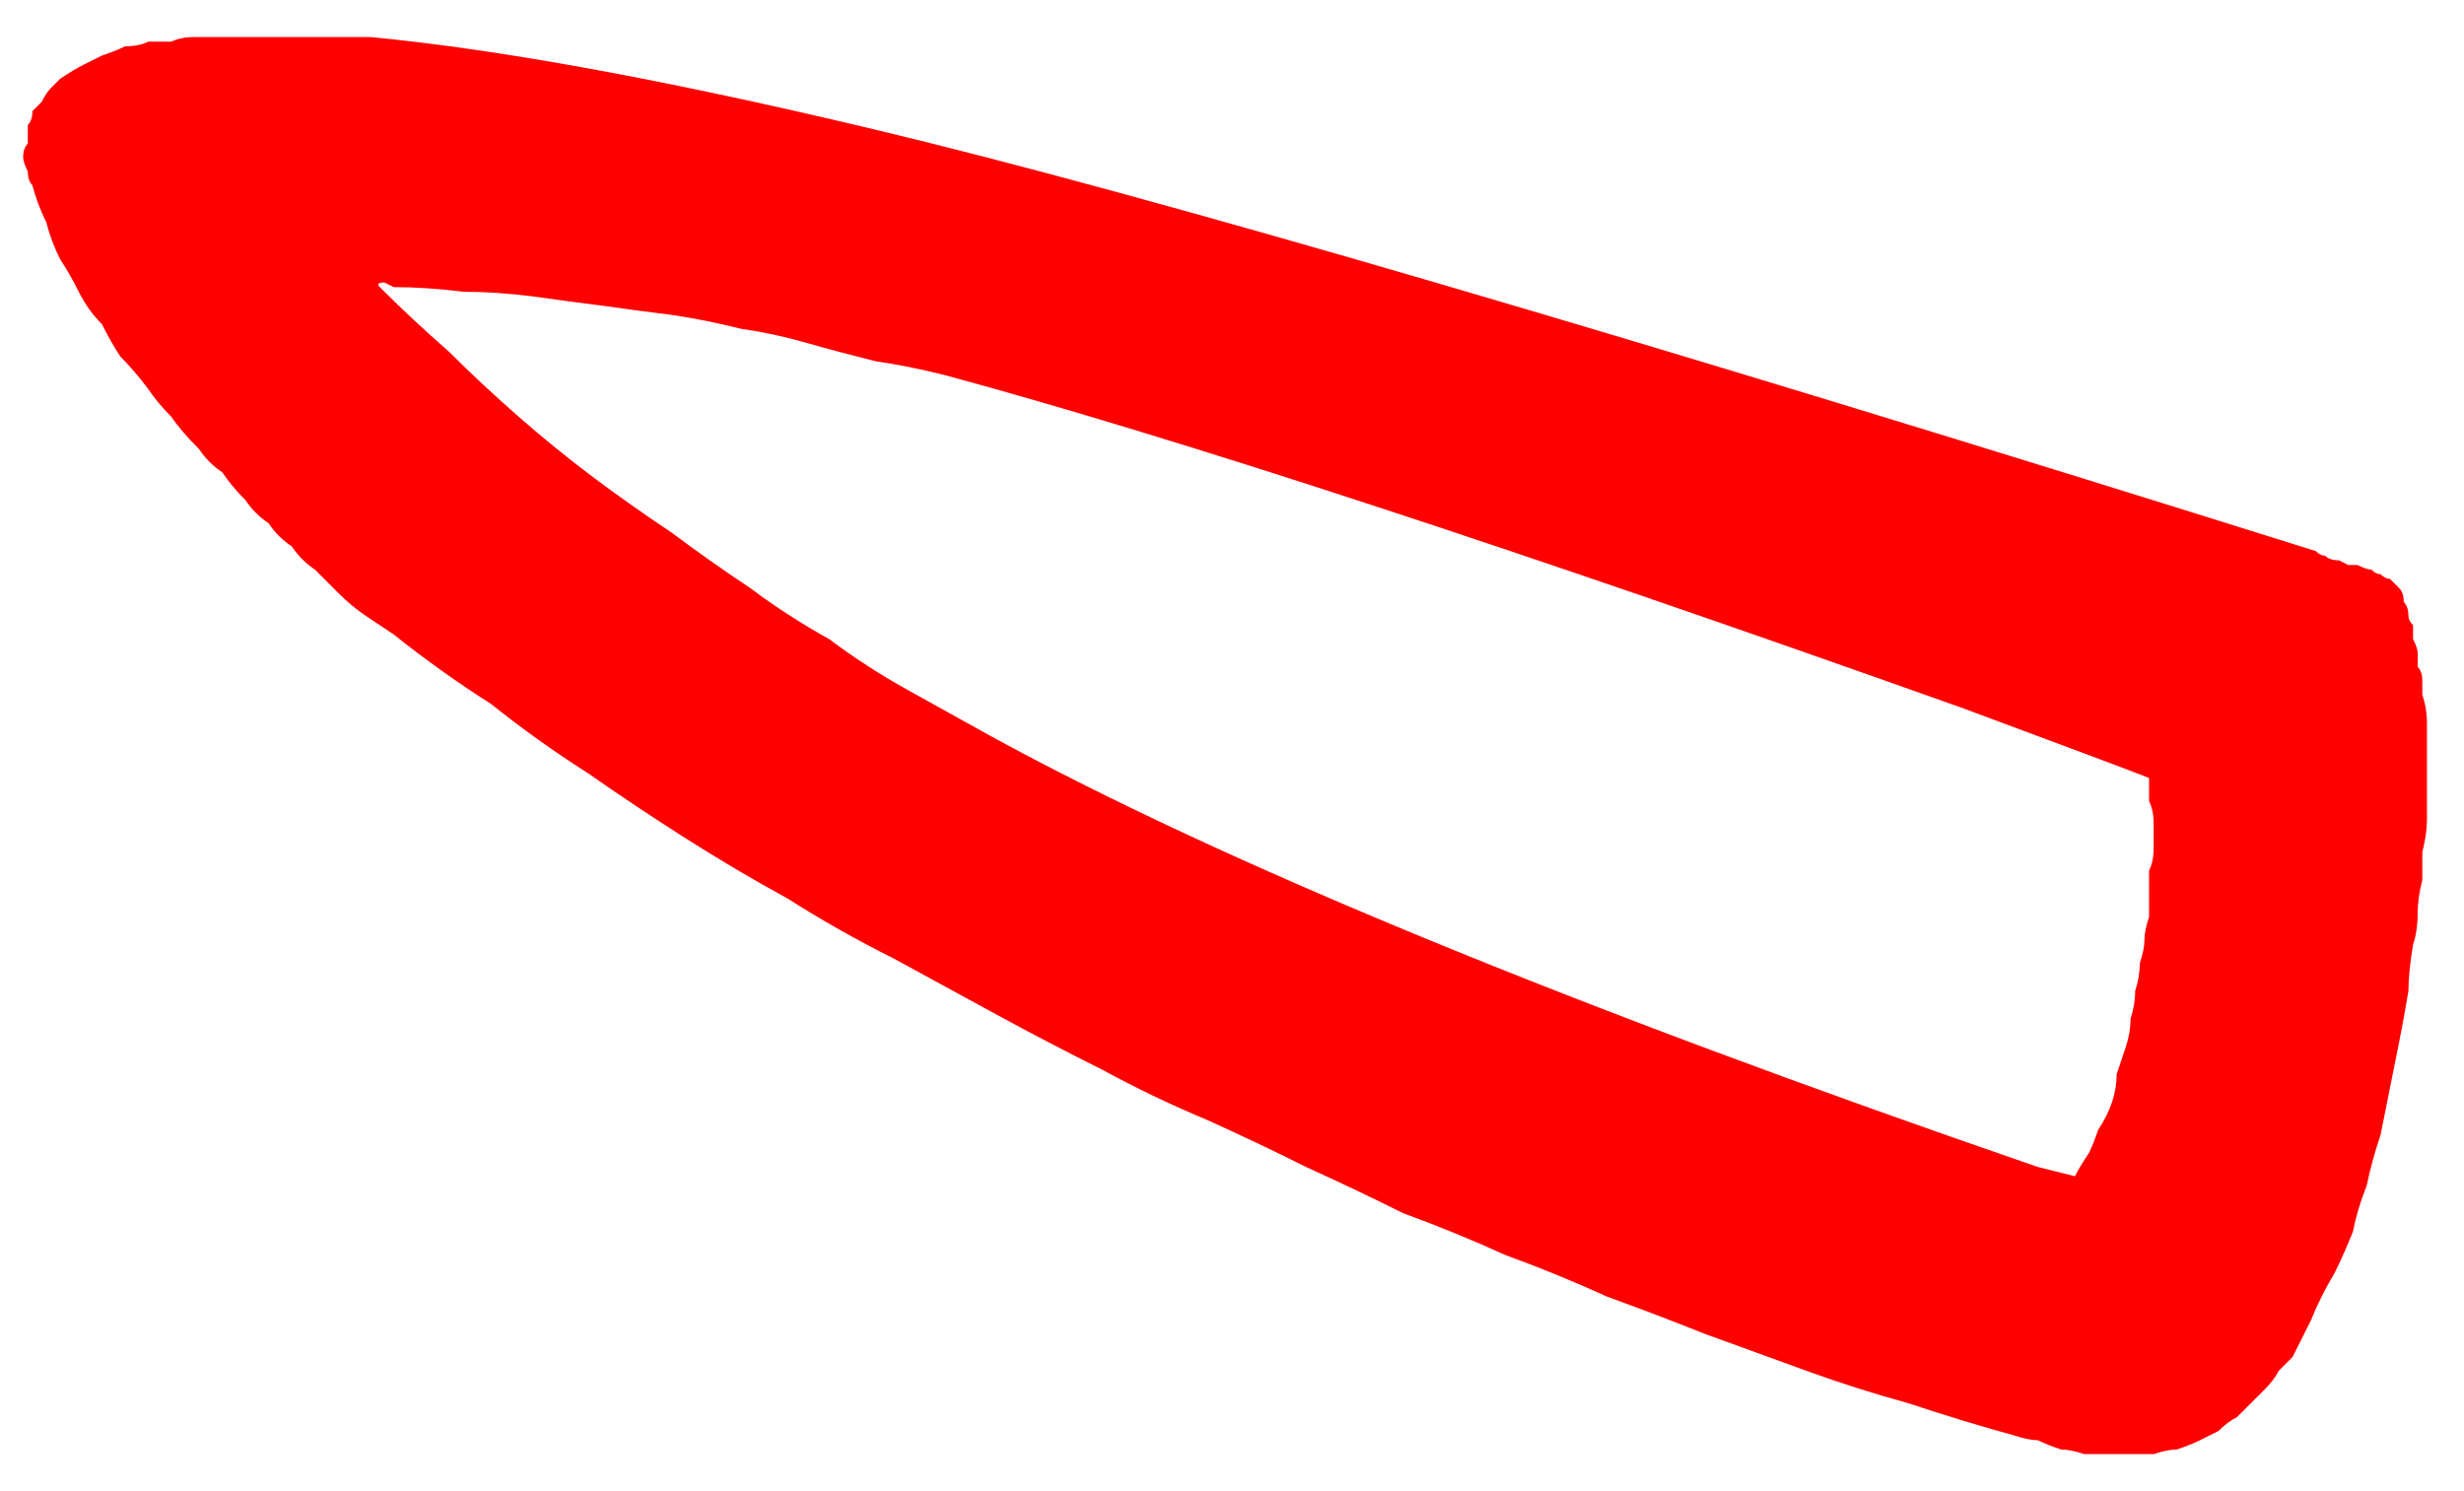 <?xml version="1.0" encoding="UTF-8" standalone="no"?>
<svg xmlns:xlink="http://www.w3.org/1999/xlink" height="16.1px" width="26.6px" xmlns="http://www.w3.org/2000/svg">
  <g transform="matrix(1.0, 0.0, 0.0, 1.0, 13.3, 8.05)">
    <path d="M-10.7 -7.65 Q-10.85 -7.65 -10.95 -7.65 -11.1 -7.65 -11.2 -7.65 -11.35 -7.65 -11.45 -7.6 -11.6 -7.6 -11.7 -7.6 -11.8 -7.55 -11.95 -7.55 -12.05 -7.5 -12.2 -7.45 -12.3 -7.4 -12.4 -7.35 -12.5 -7.3 -12.65 -7.2 -12.7 -7.15 -12.75 -7.1 -12.8 -7.05 -12.85 -6.95 -12.9 -6.9 -12.95 -6.85 -12.95 -6.75 -13.0 -6.7 -13.0 -6.6 -13.0 -6.5 -13.05 -6.45 -13.05 -6.35 -13.05 -6.3 -13.0 -6.2 -13.0 -6.1 -12.95 -6.05 -12.9 -5.85 -12.8 -5.65 -12.75 -5.45 -12.65 -5.25 -12.55 -5.1 -12.45 -4.9 -12.35 -4.7 -12.2 -4.55 -12.1 -4.35 -12.0 -4.2 -11.85 -4.05 -11.7 -3.85 -11.6 -3.7 -11.45 -3.55 -11.35 -3.4 -11.15 -3.2 -11.05 -3.05 -10.9 -2.95 -10.8 -2.8 -10.65 -2.65 -10.55 -2.5 -10.4 -2.4 -10.3 -2.25 -10.15 -2.15 -10.05 -2.0 -9.9 -1.9 -9.75 -1.75 -9.65 -1.65 -9.5 -1.5 -9.35 -1.4 -9.2 -1.3 -9.05 -1.2 -8.55 -0.8 -8.0 -0.45 -7.5 -0.05 -6.95 0.3 -6.45 0.65 -5.9 1.0 -5.35 1.35 -4.8 1.65 -4.25 2.0 -3.65 2.3 -3.1 2.6 -2.55 2.9 -2.0 3.2 -1.4 3.5 -0.85 3.8 -0.25 4.05 0.3 4.3 0.8 4.55 1.35 4.8 1.85 5.05 2.4 5.25 2.95 5.5 3.5 5.7 4.05 5.95 4.6 6.15 5.1 6.35 5.65 6.55 6.2 6.75 6.75 6.95 7.3 7.1 7.9 7.3 8.45 7.45 8.6 7.5 8.7 7.5 8.8 7.55 8.95 7.6 9.05 7.6 9.2 7.65 9.3 7.65 9.45 7.65 9.6 7.65 9.7 7.65 9.85 7.65 9.95 7.65 10.1 7.6 10.2 7.6 10.35 7.55 10.45 7.5 10.55 7.45 10.65 7.4 10.75 7.3 10.85 7.25 10.9 7.2 11.0 7.1 11.1 7.0 11.15 6.95 11.25 6.85 11.3 6.75 11.35 6.7 11.45 6.6 11.5 6.5 11.55 6.4 11.6 6.3 11.65 6.2 11.75 5.95 11.9 5.7 12.0 5.5 12.1 5.25 12.15 5.0 12.25 4.75 12.3 4.5 12.4 4.2 12.45 3.95 12.5 3.7 12.55 3.45 12.6 3.2 12.65 2.95 12.7 2.65 12.7 2.45 12.75 2.15 12.8 2.0 12.8 1.8 12.8 1.65 12.85 1.45 12.85 1.3 12.85 1.15 12.9 0.95 12.9 0.8 12.9 0.6 12.9 0.45 12.9 0.3 12.9 0.1 12.9 -0.05 12.9 -0.25 12.9 -0.4 12.85 -0.55 12.85 -0.65 12.85 -0.7 12.85 -0.8 12.8 -0.85 12.8 -0.95 12.8 -1.0 12.8 -1.05 12.75 -1.15 12.75 -1.2 12.75 -1.3 12.7 -1.35 12.7 -1.4 12.7 -1.5 12.65 -1.55 12.65 -1.65 12.6 -1.7 12.55 -1.75 12.5 -1.8 12.45 -1.8 12.4 -1.85 12.35 -1.85 12.3 -1.9 12.25 -1.9 12.15 -1.95 12.1 -1.95 12.05 -1.95 11.95 -2.0 11.95 -2.0 11.85 -2.0 11.8 -2.05 11.75 -2.05 11.7 -2.1 0.55 -5.6 -3.85 -6.65 -7.2 -7.45 -9.3 -7.65 -9.35 -7.65 -10.0 -7.65 -10.4 -7.65 -10.7 -7.65 L-10.7 -7.65 M-9.05 -4.95 Q-8.7 -4.95 -8.3 -4.9 -7.95 -4.9 -7.55 -4.85 -7.2 -4.8 -6.8 -4.75 -6.45 -4.7 -6.05 -4.65 -5.7 -4.6 -5.3 -4.5 -4.95 -4.45 -4.6 -4.35 -4.25 -4.25 -3.85 -4.15 -3.5 -4.1 -3.1 -4.0 0.6 -3.0 7.9 -0.4 9.65 0.25 9.9 0.35 9.9 0.45 9.9 0.6 9.95 0.7 9.95 0.85 9.95 1.0 9.95 1.1 9.95 1.25 9.9 1.35 9.9 1.5 9.9 1.6 9.9 1.75 9.9 1.85 9.85 2.0 9.85 2.1 9.85 2.2 9.8 2.35 9.8 2.5 9.75 2.65 9.75 2.8 9.7 2.95 9.7 3.1 9.65 3.25 9.6 3.4 9.55 3.55 9.55 3.7 9.5 3.85 9.45 4.0 9.35 4.15 9.3 4.3 9.25 4.4 9.15 4.55 9.1 4.65 9.1 4.65 8.7 4.55 1.15 1.95 -2.6 -0.1 -3.05 -0.35 -3.5 -0.6 -3.95 -0.85 -4.35 -1.15 -4.8 -1.4 -5.2 -1.7 -5.65 -2.0 -6.05 -2.3 -6.5 -2.6 -6.9 -2.9 -7.3 -3.2 -7.7 -3.55 -8.1 -3.9 -8.45 -4.25 -8.85 -4.6 -9.2 -4.95 -9.25 -5.0 -9.15 -5.0 -9.05 -4.95 -9.05 -4.95 L-9.05 -4.95" fill="#ff0000" fill-rule="evenodd" stroke="none"/>
  </g>
</svg>

